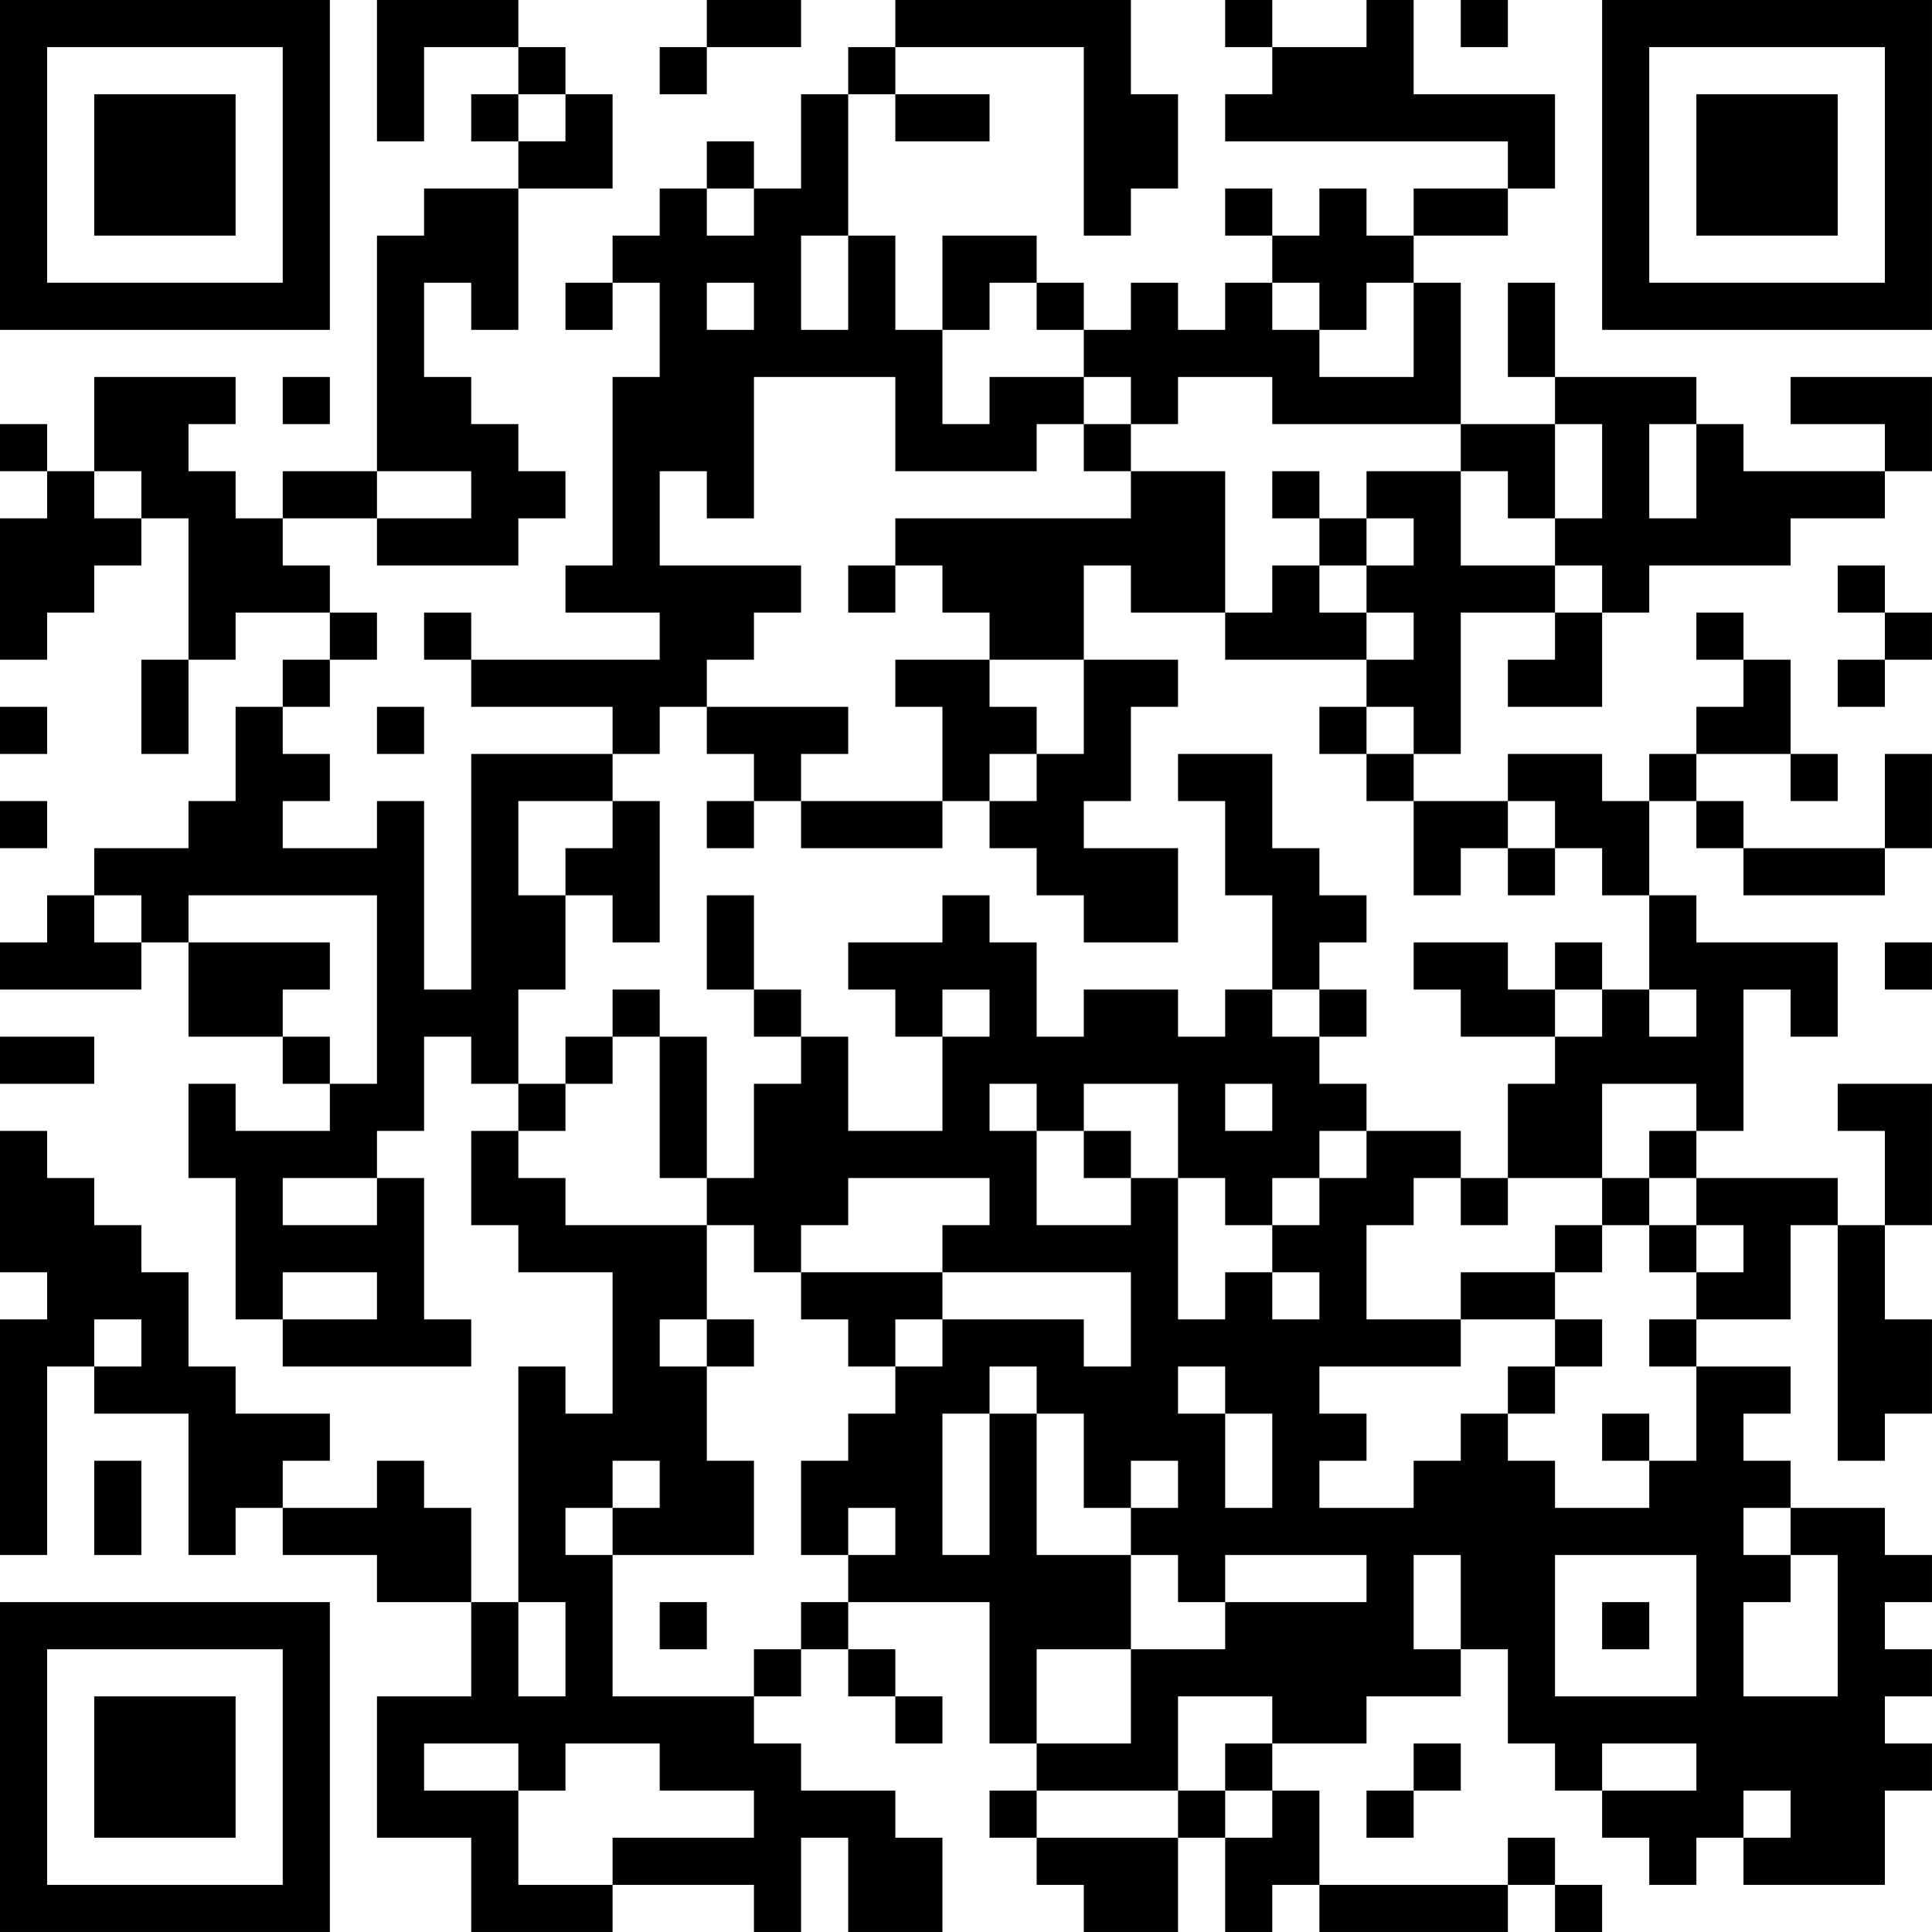 <?xml version="1.0" encoding="UTF-8"?>
<svg xmlns="http://www.w3.org/2000/svg" version="1.1" width="200" height="200" viewBox="0 0 200 200"><rect x="0" y="0" width="200" height="200" fill="#ffffff"/><g transform="scale(4.878)"><g transform="translate(0,0)"><path fill-rule="evenodd" d="M8 0L8 3L9 3L9 1L11 1L11 2L10 2L10 3L11 3L11 4L9 4L9 5L8 5L8 10L6 10L6 11L5 11L5 10L4 10L4 9L5 9L5 8L2 8L2 10L1 10L1 9L0 9L0 10L1 10L1 11L0 11L0 14L1 14L1 13L2 13L2 12L3 12L3 11L4 11L4 14L3 14L3 16L4 16L4 14L5 14L5 13L7 13L7 14L6 14L6 15L5 15L5 17L4 17L4 18L2 18L2 19L1 19L1 20L0 20L0 21L3 21L3 20L4 20L4 22L6 22L6 23L7 23L7 24L5 24L5 23L4 23L4 25L5 25L5 28L6 28L6 29L10 29L10 28L9 28L9 25L8 25L8 24L9 24L9 22L10 22L10 23L11 23L11 24L10 24L10 26L11 26L11 27L13 27L13 30L12 30L12 29L11 29L11 34L10 34L10 32L9 32L9 31L8 31L8 32L6 32L6 31L7 31L7 30L5 30L5 29L4 29L4 27L3 27L3 26L2 26L2 25L1 25L1 24L0 24L0 27L1 27L1 28L0 28L0 33L1 33L1 29L2 29L2 30L4 30L4 33L5 33L5 32L6 32L6 33L8 33L8 34L10 34L10 36L8 36L8 39L10 39L10 41L13 41L13 40L16 40L16 41L17 41L17 39L18 39L18 41L20 41L20 39L19 39L19 38L17 38L17 37L16 37L16 36L17 36L17 35L18 35L18 36L19 36L19 37L20 37L20 36L19 36L19 35L18 35L18 34L21 34L21 37L22 37L22 38L21 38L21 39L22 39L22 40L23 40L23 41L25 41L25 39L26 39L26 41L27 41L27 40L28 40L28 41L32 41L32 40L33 40L33 41L34 41L34 40L33 40L33 39L32 39L32 40L28 40L28 38L27 38L27 37L29 37L29 36L31 36L31 35L32 35L32 37L33 37L33 38L34 38L34 39L35 39L35 40L36 40L36 39L37 39L37 40L40 40L40 38L41 38L41 37L40 37L40 36L41 36L41 35L40 35L40 34L41 34L41 33L40 33L40 32L38 32L38 31L37 31L37 30L38 30L38 29L36 29L36 28L38 28L38 26L39 26L39 31L40 31L40 30L41 30L41 28L40 28L40 26L41 26L41 23L39 23L39 24L40 24L40 26L39 26L39 25L36 25L36 24L37 24L37 21L38 21L38 22L39 22L39 20L36 20L36 19L35 19L35 17L36 17L36 18L37 18L37 19L40 19L40 18L41 18L41 16L40 16L40 18L37 18L37 17L36 17L36 16L38 16L38 17L39 17L39 16L38 16L38 14L37 14L37 13L36 13L36 14L37 14L37 15L36 15L36 16L35 16L35 17L34 17L34 16L32 16L32 17L30 17L30 16L31 16L31 13L33 13L33 14L32 14L32 15L34 15L34 13L35 13L35 12L38 12L38 11L40 11L40 10L41 10L41 8L38 8L38 9L40 9L40 10L37 10L37 9L36 9L36 8L33 8L33 6L32 6L32 8L33 8L33 9L31 9L31 6L30 6L30 5L32 5L32 4L33 4L33 2L30 2L30 0L29 0L29 1L27 1L27 0L26 0L26 1L27 1L27 2L26 2L26 3L32 3L32 4L30 4L30 5L29 5L29 4L28 4L28 5L27 5L27 4L26 4L26 5L27 5L27 6L26 6L26 7L25 7L25 6L24 6L24 7L23 7L23 6L22 6L22 5L20 5L20 7L19 7L19 5L18 5L18 2L19 2L19 3L21 3L21 2L19 2L19 1L23 1L23 5L24 5L24 4L25 4L25 2L24 2L24 0L19 0L19 1L18 1L18 2L17 2L17 4L16 4L16 3L15 3L15 4L14 4L14 5L13 5L13 6L12 6L12 7L13 7L13 6L14 6L14 8L13 8L13 12L12 12L12 13L14 13L14 14L10 14L10 13L9 13L9 14L10 14L10 15L13 15L13 16L10 16L10 21L9 21L9 17L8 17L8 18L6 18L6 17L7 17L7 16L6 16L6 15L7 15L7 14L8 14L8 13L7 13L7 12L6 12L6 11L8 11L8 12L11 12L11 11L12 11L12 10L11 10L11 9L10 9L10 8L9 8L9 6L10 6L10 7L11 7L11 4L13 4L13 2L12 2L12 1L11 1L11 0ZM15 0L15 1L14 1L14 2L15 2L15 1L17 1L17 0ZM31 0L31 1L32 1L32 0ZM11 2L11 3L12 3L12 2ZM15 4L15 5L16 5L16 4ZM17 5L17 7L18 7L18 5ZM15 6L15 7L16 7L16 6ZM21 6L21 7L20 7L20 9L21 9L21 8L23 8L23 9L22 9L22 10L19 10L19 8L16 8L16 11L15 11L15 10L14 10L14 12L17 12L17 13L16 13L16 14L15 14L15 15L14 15L14 16L13 16L13 17L11 17L11 19L12 19L12 21L11 21L11 23L12 23L12 24L11 24L11 25L12 25L12 26L15 26L15 28L14 28L14 29L15 29L15 31L16 31L16 33L13 33L13 32L14 32L14 31L13 31L13 32L12 32L12 33L13 33L13 36L16 36L16 35L17 35L17 34L18 34L18 33L19 33L19 32L18 32L18 33L17 33L17 31L18 31L18 30L19 30L19 29L20 29L20 28L23 28L23 29L24 29L24 27L20 27L20 26L21 26L21 25L18 25L18 26L17 26L17 27L16 27L16 26L15 26L15 25L16 25L16 23L17 23L17 22L18 22L18 24L20 24L20 22L21 22L21 21L20 21L20 22L19 22L19 21L18 21L18 20L20 20L20 19L21 19L21 20L22 20L22 22L23 22L23 21L25 21L25 22L26 22L26 21L27 21L27 22L28 22L28 23L29 23L29 24L28 24L28 25L27 25L27 26L26 26L26 25L25 25L25 23L23 23L23 24L22 24L22 23L21 23L21 24L22 24L22 26L24 26L24 25L25 25L25 28L26 28L26 27L27 27L27 28L28 28L28 27L27 27L27 26L28 26L28 25L29 25L29 24L31 24L31 25L30 25L30 26L29 26L29 28L31 28L31 29L28 29L28 30L29 30L29 31L28 31L28 32L30 32L30 31L31 31L31 30L32 30L32 31L33 31L33 32L35 32L35 31L36 31L36 29L35 29L35 28L36 28L36 27L37 27L37 26L36 26L36 25L35 25L35 24L36 24L36 23L34 23L34 25L32 25L32 23L33 23L33 22L34 22L34 21L35 21L35 22L36 22L36 21L35 21L35 19L34 19L34 18L33 18L33 17L32 17L32 18L31 18L31 19L30 19L30 17L29 17L29 16L30 16L30 15L29 15L29 14L30 14L30 13L29 13L29 12L30 12L30 11L29 11L29 10L31 10L31 12L33 12L33 13L34 13L34 12L33 12L33 11L34 11L34 9L33 9L33 11L32 11L32 10L31 10L31 9L27 9L27 8L25 8L25 9L24 9L24 8L23 8L23 7L22 7L22 6ZM27 6L27 7L28 7L28 8L30 8L30 6L29 6L29 7L28 7L28 6ZM6 8L6 9L7 9L7 8ZM23 9L23 10L24 10L24 11L19 11L19 12L18 12L18 13L19 13L19 12L20 12L20 13L21 13L21 14L19 14L19 15L20 15L20 17L17 17L17 16L18 16L18 15L15 15L15 16L16 16L16 17L15 17L15 18L16 18L16 17L17 17L17 18L20 18L20 17L21 17L21 18L22 18L22 19L23 19L23 20L25 20L25 18L23 18L23 17L24 17L24 15L25 15L25 14L23 14L23 12L24 12L24 13L26 13L26 14L29 14L29 13L28 13L28 12L29 12L29 11L28 11L28 10L27 10L27 11L28 11L28 12L27 12L27 13L26 13L26 10L24 10L24 9ZM35 9L35 11L36 11L36 9ZM2 10L2 11L3 11L3 10ZM8 10L8 11L10 11L10 10ZM39 12L39 13L40 13L40 14L39 14L39 15L40 15L40 14L41 14L41 13L40 13L40 12ZM21 14L21 15L22 15L22 16L21 16L21 17L22 17L22 16L23 16L23 14ZM0 15L0 16L1 16L1 15ZM8 15L8 16L9 16L9 15ZM28 15L28 16L29 16L29 15ZM25 16L25 17L26 17L26 19L27 19L27 21L28 21L28 22L29 22L29 21L28 21L28 20L29 20L29 19L28 19L28 18L27 18L27 16ZM0 17L0 18L1 18L1 17ZM13 17L13 18L12 18L12 19L13 19L13 20L14 20L14 17ZM32 18L32 19L33 19L33 18ZM2 19L2 20L3 20L3 19ZM4 19L4 20L7 20L7 21L6 21L6 22L7 22L7 23L8 23L8 19ZM15 19L15 21L16 21L16 22L17 22L17 21L16 21L16 19ZM30 20L30 21L31 21L31 22L33 22L33 21L34 21L34 20L33 20L33 21L32 21L32 20ZM40 20L40 21L41 21L41 20ZM13 21L13 22L12 22L12 23L13 23L13 22L14 22L14 25L15 25L15 22L14 22L14 21ZM0 22L0 23L2 23L2 22ZM26 23L26 24L27 24L27 23ZM23 24L23 25L24 25L24 24ZM6 25L6 26L8 26L8 25ZM31 25L31 26L32 26L32 25ZM34 25L34 26L33 26L33 27L31 27L31 28L33 28L33 29L32 29L32 30L33 30L33 29L34 29L34 28L33 28L33 27L34 27L34 26L35 26L35 27L36 27L36 26L35 26L35 25ZM6 27L6 28L8 28L8 27ZM17 27L17 28L18 28L18 29L19 29L19 28L20 28L20 27ZM2 28L2 29L3 29L3 28ZM15 28L15 29L16 29L16 28ZM21 29L21 30L20 30L20 33L21 33L21 30L22 30L22 33L24 33L24 35L22 35L22 37L24 37L24 35L26 35L26 34L29 34L29 33L26 33L26 34L25 34L25 33L24 33L24 32L25 32L25 31L24 31L24 32L23 32L23 30L22 30L22 29ZM25 29L25 30L26 30L26 32L27 32L27 30L26 30L26 29ZM34 30L34 31L35 31L35 30ZM2 31L2 33L3 33L3 31ZM37 32L37 33L38 33L38 34L37 34L37 36L39 36L39 33L38 33L38 32ZM30 33L30 35L31 35L31 33ZM33 33L33 36L36 36L36 33ZM11 34L11 36L12 36L12 34ZM14 34L14 35L15 35L15 34ZM34 34L34 35L35 35L35 34ZM25 36L25 38L22 38L22 39L25 39L25 38L26 38L26 39L27 39L27 38L26 38L26 37L27 37L27 36ZM9 37L9 38L11 38L11 40L13 40L13 39L16 39L16 38L14 38L14 37L12 37L12 38L11 38L11 37ZM30 37L30 38L29 38L29 39L30 39L30 38L31 38L31 37ZM34 37L34 38L36 38L36 37ZM37 38L37 39L38 39L38 38ZM0 0L0 7L7 7L7 0ZM1 1L1 6L6 6L6 1ZM2 2L2 5L5 5L5 2ZM34 0L34 7L41 7L41 0ZM35 1L35 6L40 6L40 1ZM36 2L36 5L39 5L39 2ZM0 34L0 41L7 41L7 34ZM1 35L1 40L6 40L6 35ZM2 36L2 39L5 39L5 36Z" fill="#000000"/></g></g></svg>
